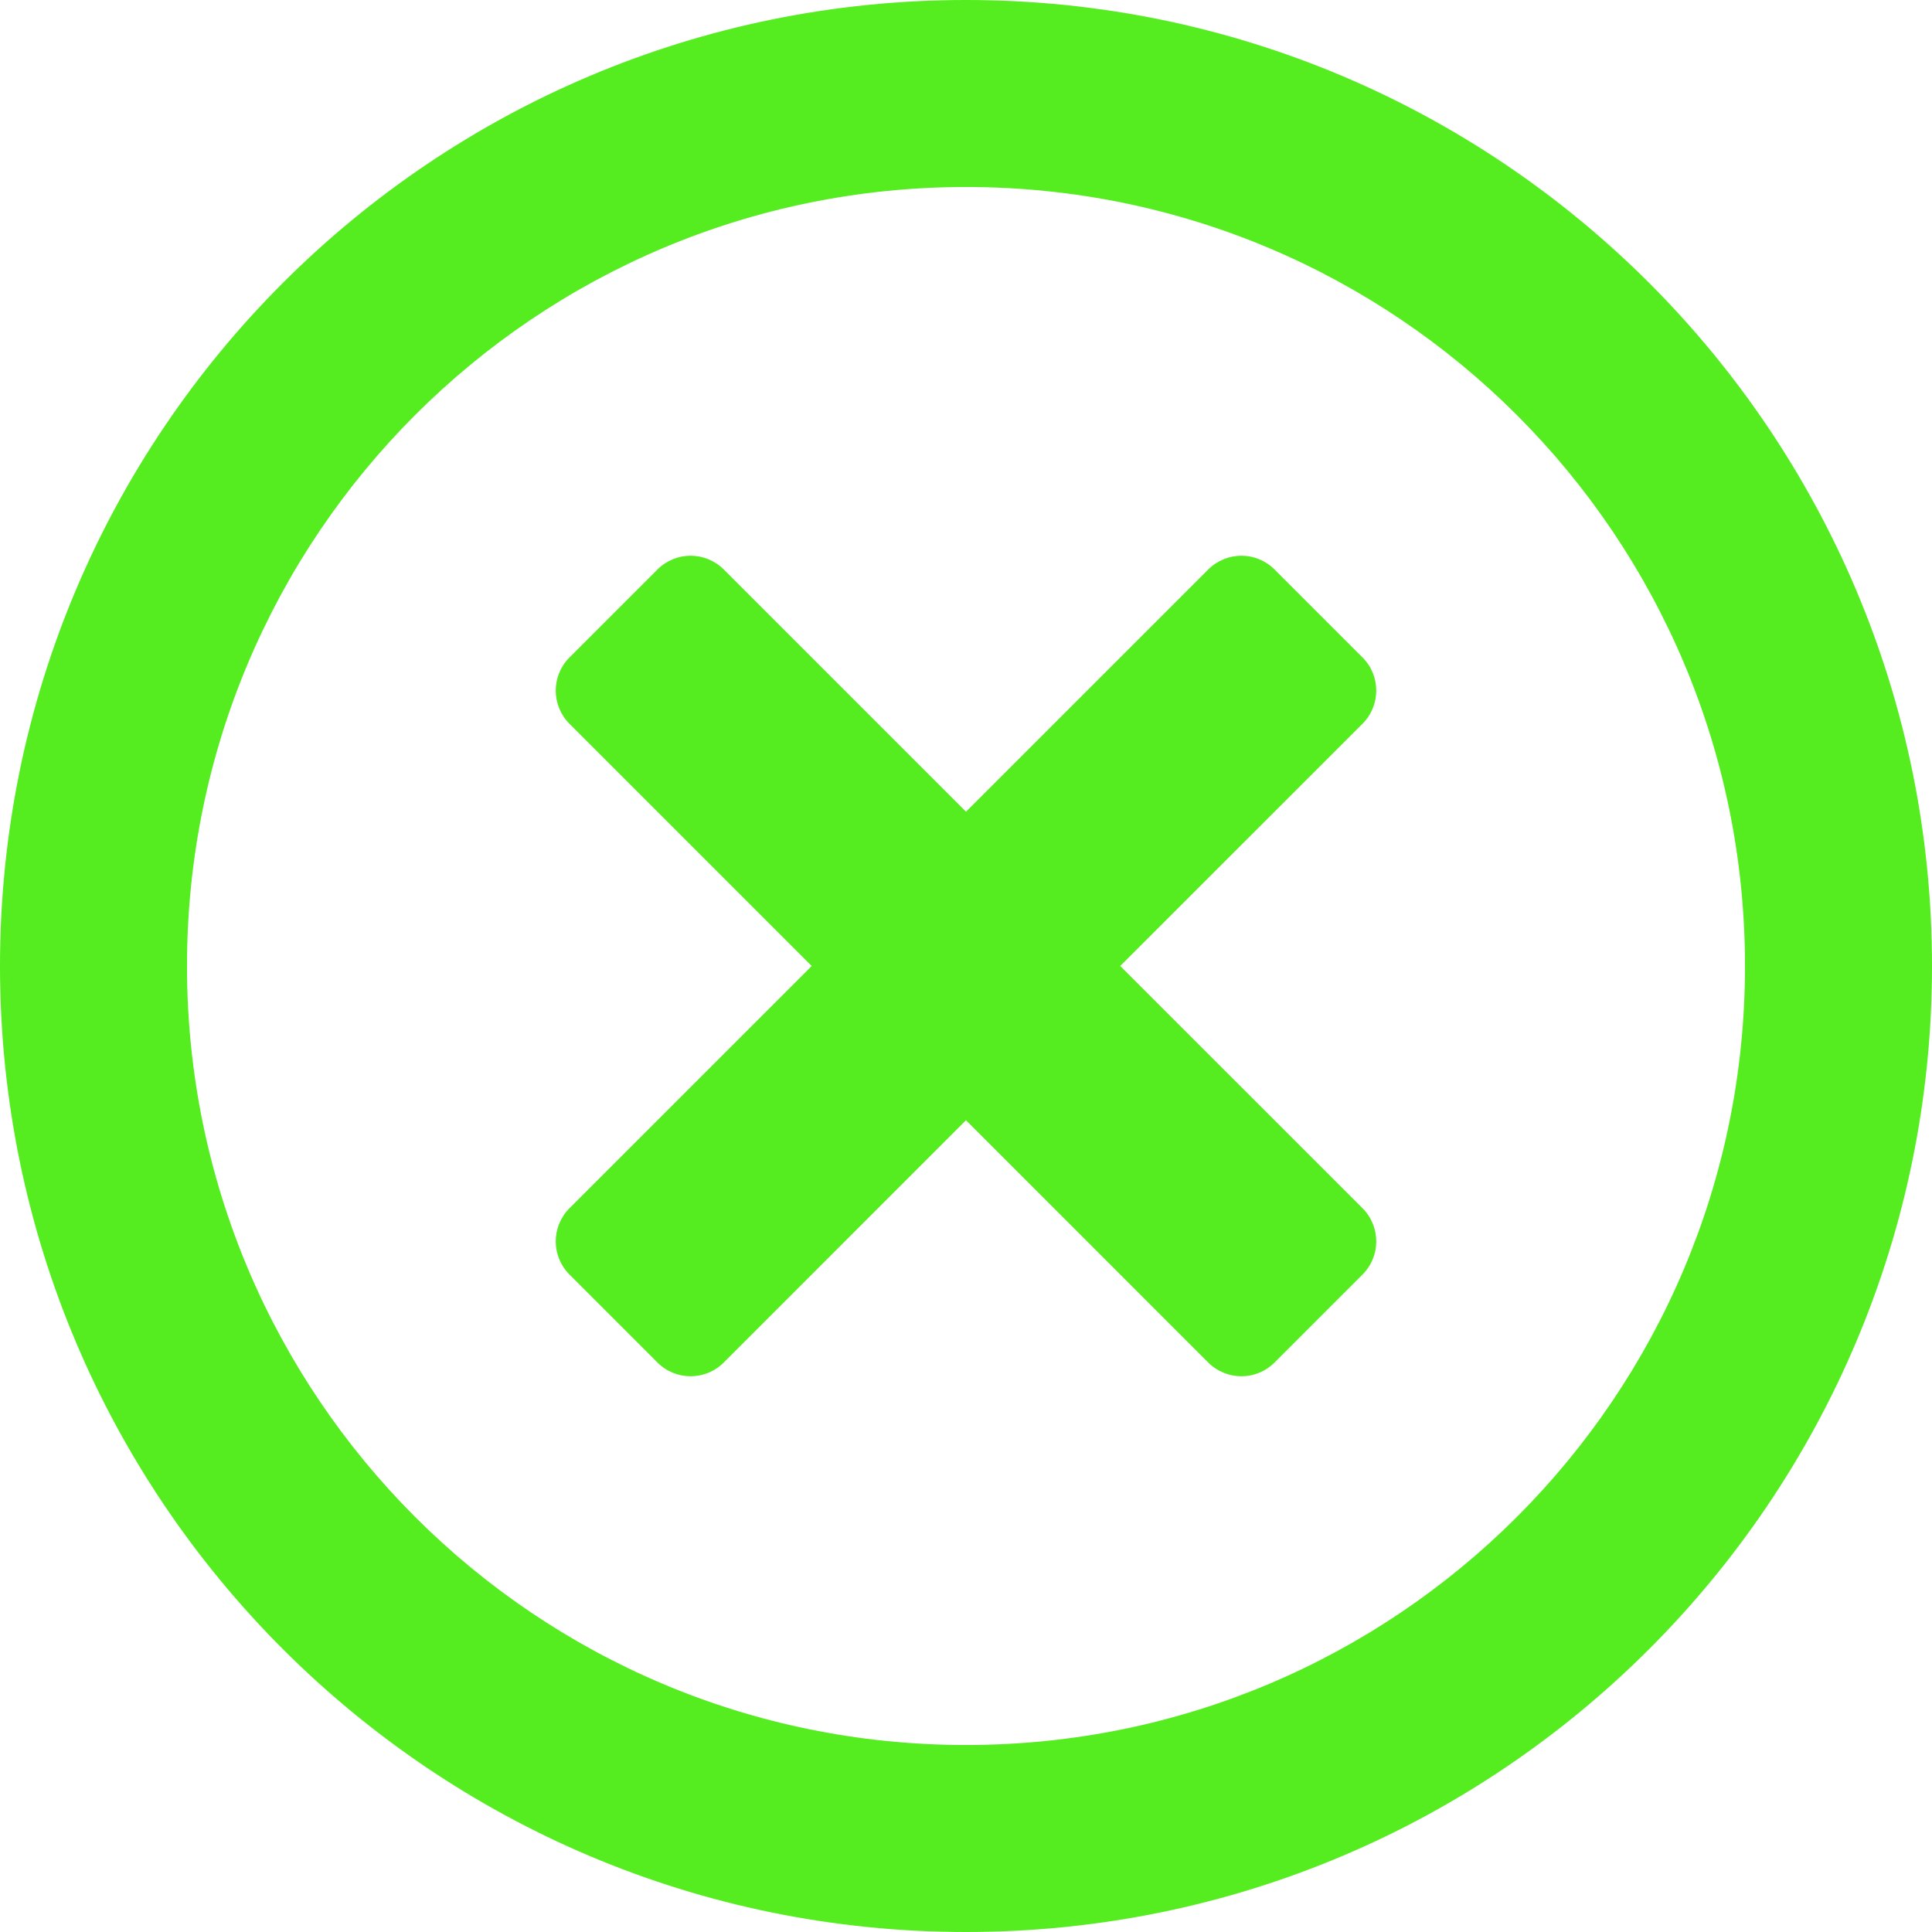 <svg width="28" height="28" viewBox="0 0 28 28" fill="none" xmlns="http://www.w3.org/2000/svg">
<path d="M14 0C6.266 0 0 6.266 0 14C0 21.734 6.266 28 14 28C21.734 28 28 21.734 28 14C28 6.266 21.734 0 14 0ZM14 25.29C7.762 25.29 2.71 20.238 2.71 14C2.71 7.762 7.762 2.71 14 2.71C20.238 2.71 25.29 7.762 25.29 14C25.29 20.238 20.238 25.29 14 25.29ZM19.747 10.489L16.235 14L19.747 17.511C20.012 17.777 20.012 18.206 19.747 18.471L18.471 19.747C18.206 20.012 17.777 20.012 17.511 19.747L14 16.235L10.489 19.747C10.223 20.012 9.794 20.012 9.529 19.747L8.253 18.471C7.988 18.206 7.988 17.777 8.253 17.511L11.764 14L8.253 10.489C7.988 10.223 7.988 9.794 8.253 9.529L9.529 8.253C9.794 7.988 10.223 7.988 10.489 8.253L14 11.764L17.511 8.253C17.777 7.988 18.206 7.988 18.471 8.253L19.747 9.529C20.012 9.794 20.012 10.223 19.747 10.489Z" fill="#55EC20"/>
</svg>
